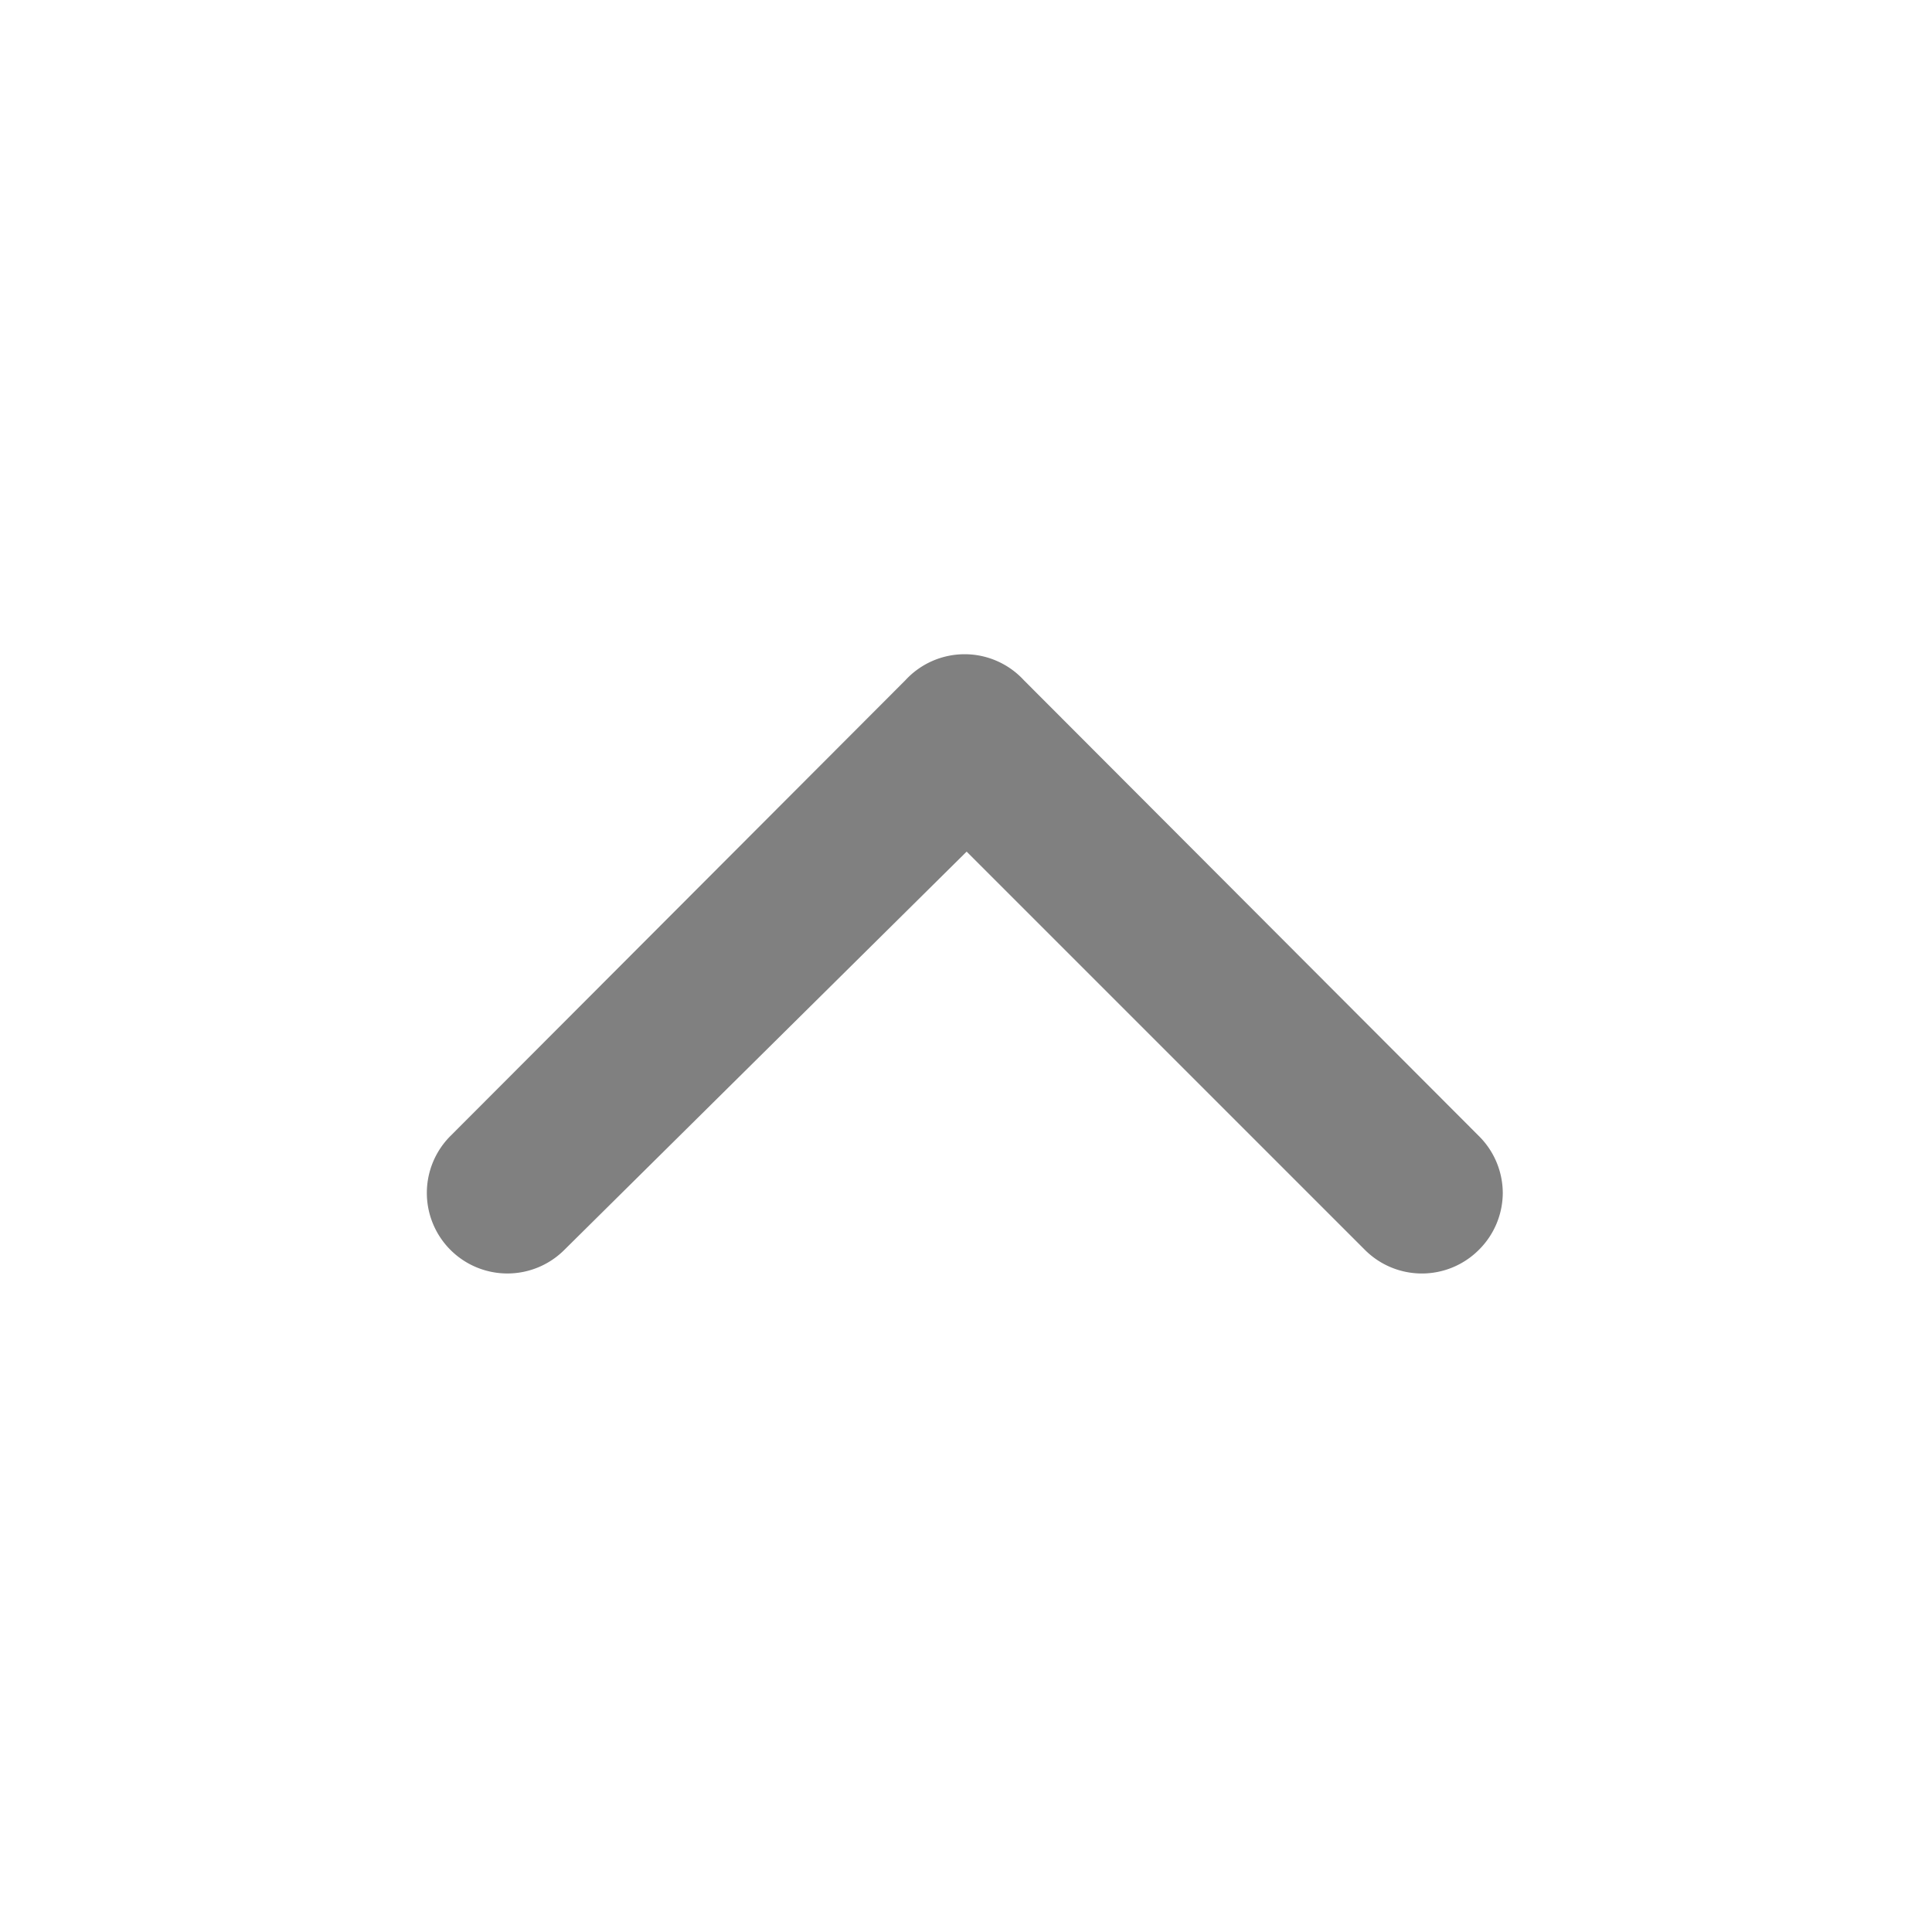 <svg xmlns="http://www.w3.org/2000/svg" width="24" height="24" fill="none"><path fill="gray" d="m11.248 8.449-5.65 5.66a1 1 0 1 0 1.41 1.42l5-4.95 4.95 4.95a1 1 0 0 0 1.41 0 1 1 0 0 0 .3-.71 1 1 0 0 0-.3-.71l-5.65-5.66a1 1 0 0 0-1.47 0Z"/></svg>